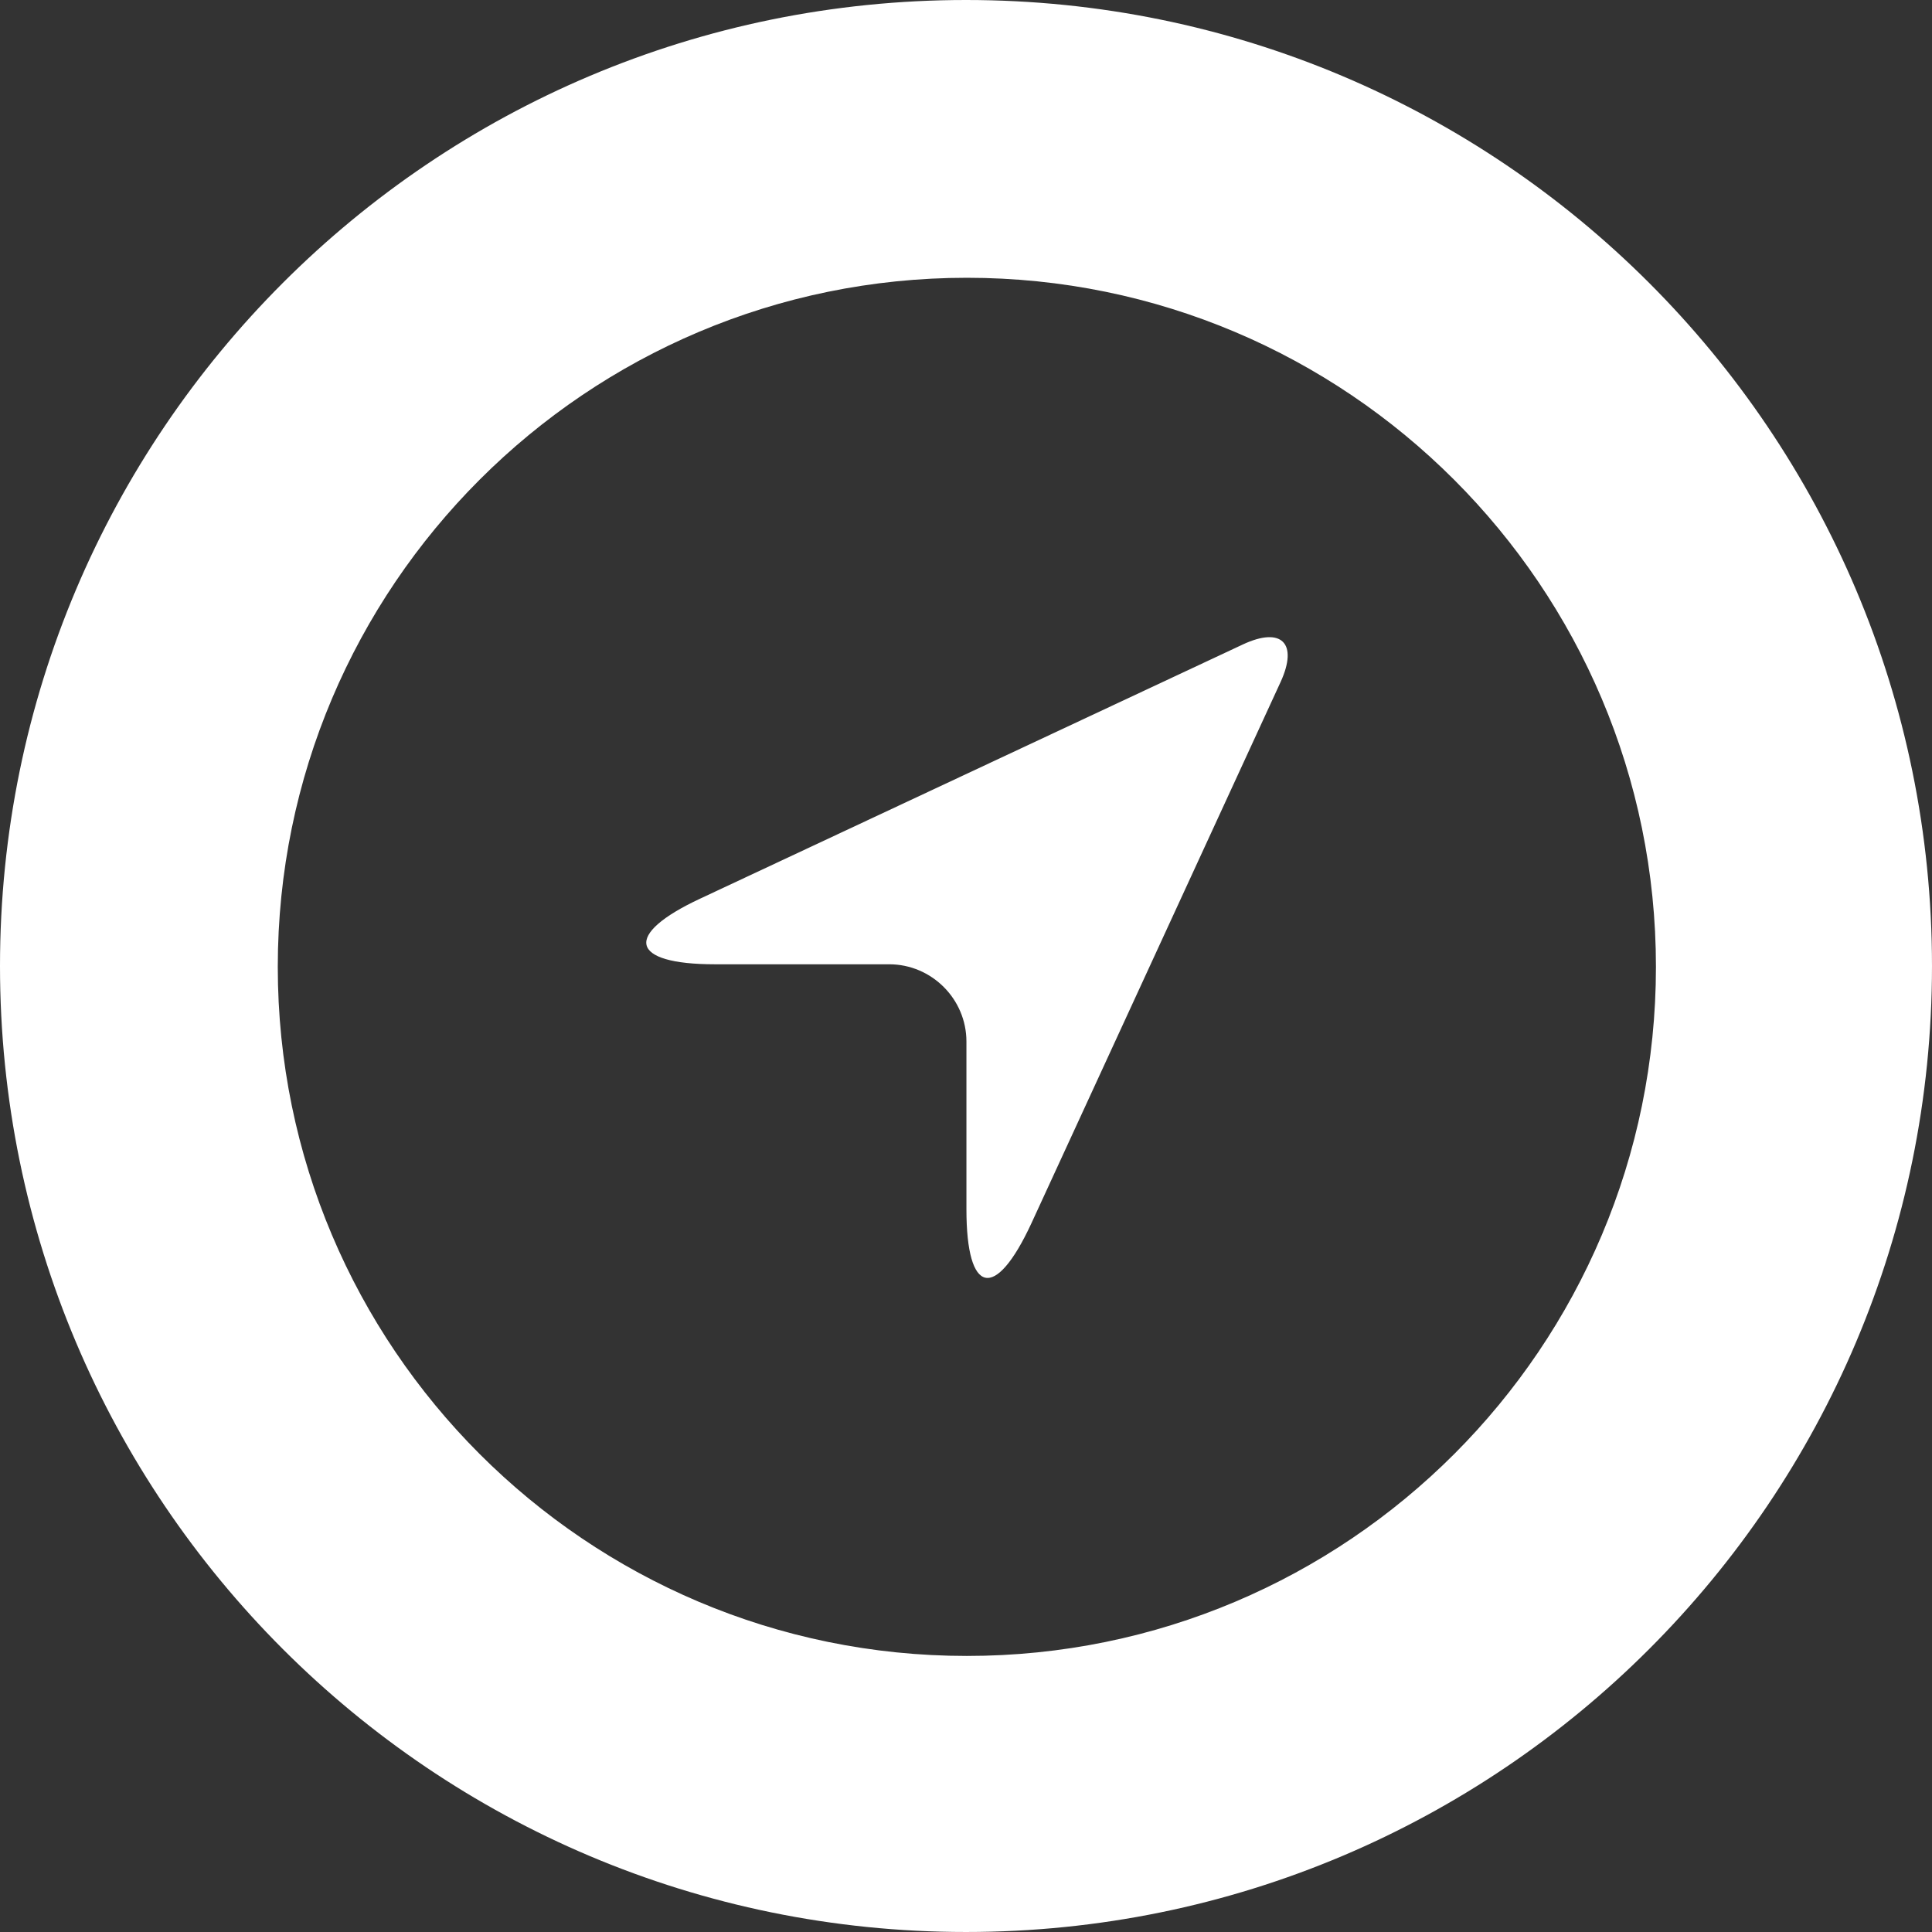 <?xml version="1.0" encoding="iso-8859-1"?>
<!-- Generator: Adobe Illustrator 16.0.0, SVG Export Plug-In . SVG Version: 6.00 Build 0)  -->
<!DOCTYPE svg PUBLIC "-//W3C//DTD SVG 1.1//EN" "http://www.w3.org/Graphics/SVG/1.1/DTD/svg11.dtd">
<svg xmlns="http://www.w3.org/2000/svg" xmlns:xlink="http://www.w3.org/1999/xlink" version="1.1" id="Capa_1" x="0px" y="0px" width="512px" height="512px" viewBox="0 0 537.891 537.891" style="enable-background:new 0 0 537.891 537.891;" xml:space="preserve">
<rect x="0" y="0" width="537.891" height="537.891" fill="#333333" stroke="none"/>
<g>
	<g>
		<path d="M346.043,179.417l-151.087,70.762c-21.516,10.041-19.723,18.288,4.064,18.288h48.53c11.833,0,21.515,9.683,21.515,21.516    v46.737c0,23.786,8.009,25.579,18.05,3.944l69.447-150.849C361.463,179.058,356.801,174.396,346.043,179.417z" fill="#FFFFFF"/>
		<path d="M268.945,0C120.368,0,0,120.368,0,268.945s120.368,268.945,268.945,268.945s268.945-120.368,268.945-268.945    S417.522,0,268.945,0z M269.185,461.032c-105.905,0-191.848-85.943-191.848-191.848c0-105.905,85.943-191.848,191.848-191.848    c105.904,0,191.848,85.943,191.848,191.848C461.032,375.089,375.209,461.032,269.185,461.032z" fill="#FFFFFF"/>
	</g>
</g>
<g>
</g>
<g>
</g>
<g>
</g>
<g>
</g>
<g>
</g>
<g>
</g>
<g>
</g>
<g>
</g>
<g>
</g>
<g>
</g>
<g>
</g>
<g>
</g>
<g>
</g>
<g>
</g>
<g>
</g>
</svg>
